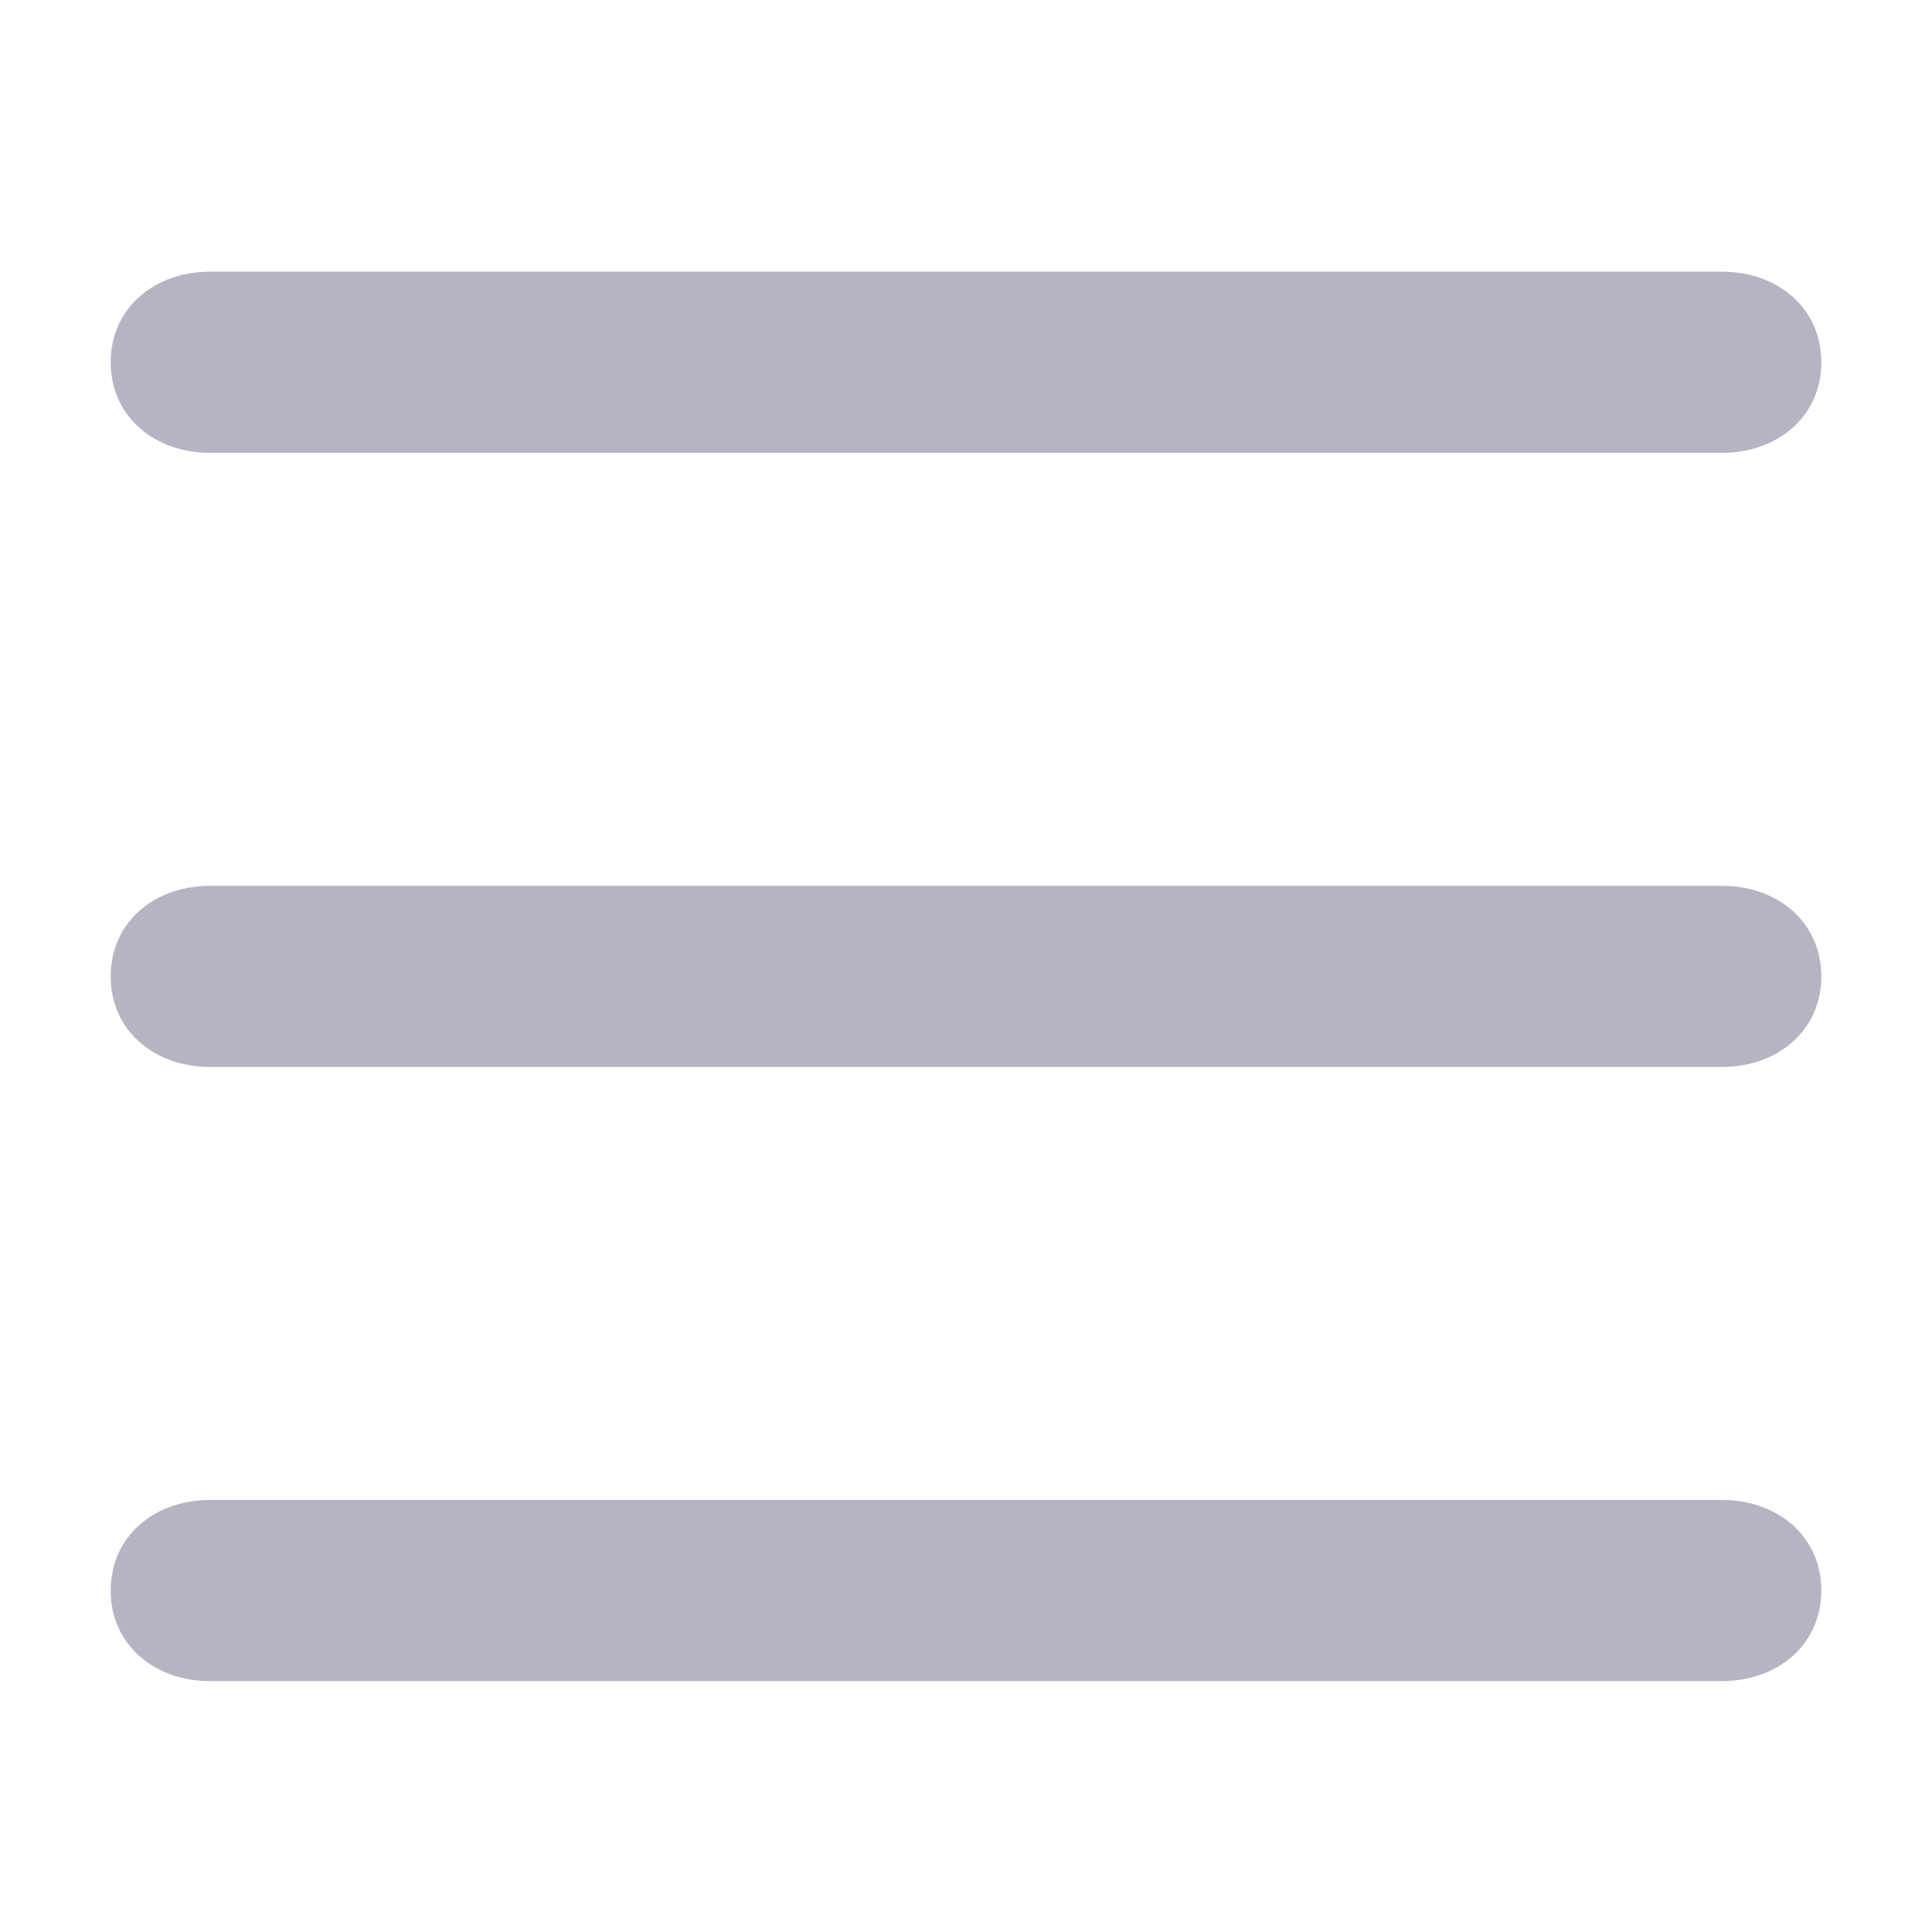 <svg xmlns="http://www.w3.org/2000/svg" width="96" height="96" viewBox="0 0 96 96">
    <g fill="#B8B3C3" fill-rule="evenodd" stroke="#B8B3C3">
        <path d="M85.578 22H10.422C7.98 22 6 20.442 6 18s1.98-4 4.422-4h75.156C88.02 14 90 15.558 90 18s-1.98 4-4.422 4M85.578 52.516H10.422c-2.442 0-4.422-1.558-4.422-4s1.98-4 4.422-4h75.156c2.442 0 4.422 1.558 4.422 4s-1.98 4-4.422 4M85.578 83.032H10.422c-2.442 0-4.422-1.558-4.422-4s1.98-4 4.422-4h75.156c2.442 0 4.422 1.558 4.422 4s-1.98 4-4.422 4"/>
    </g>
</svg>
